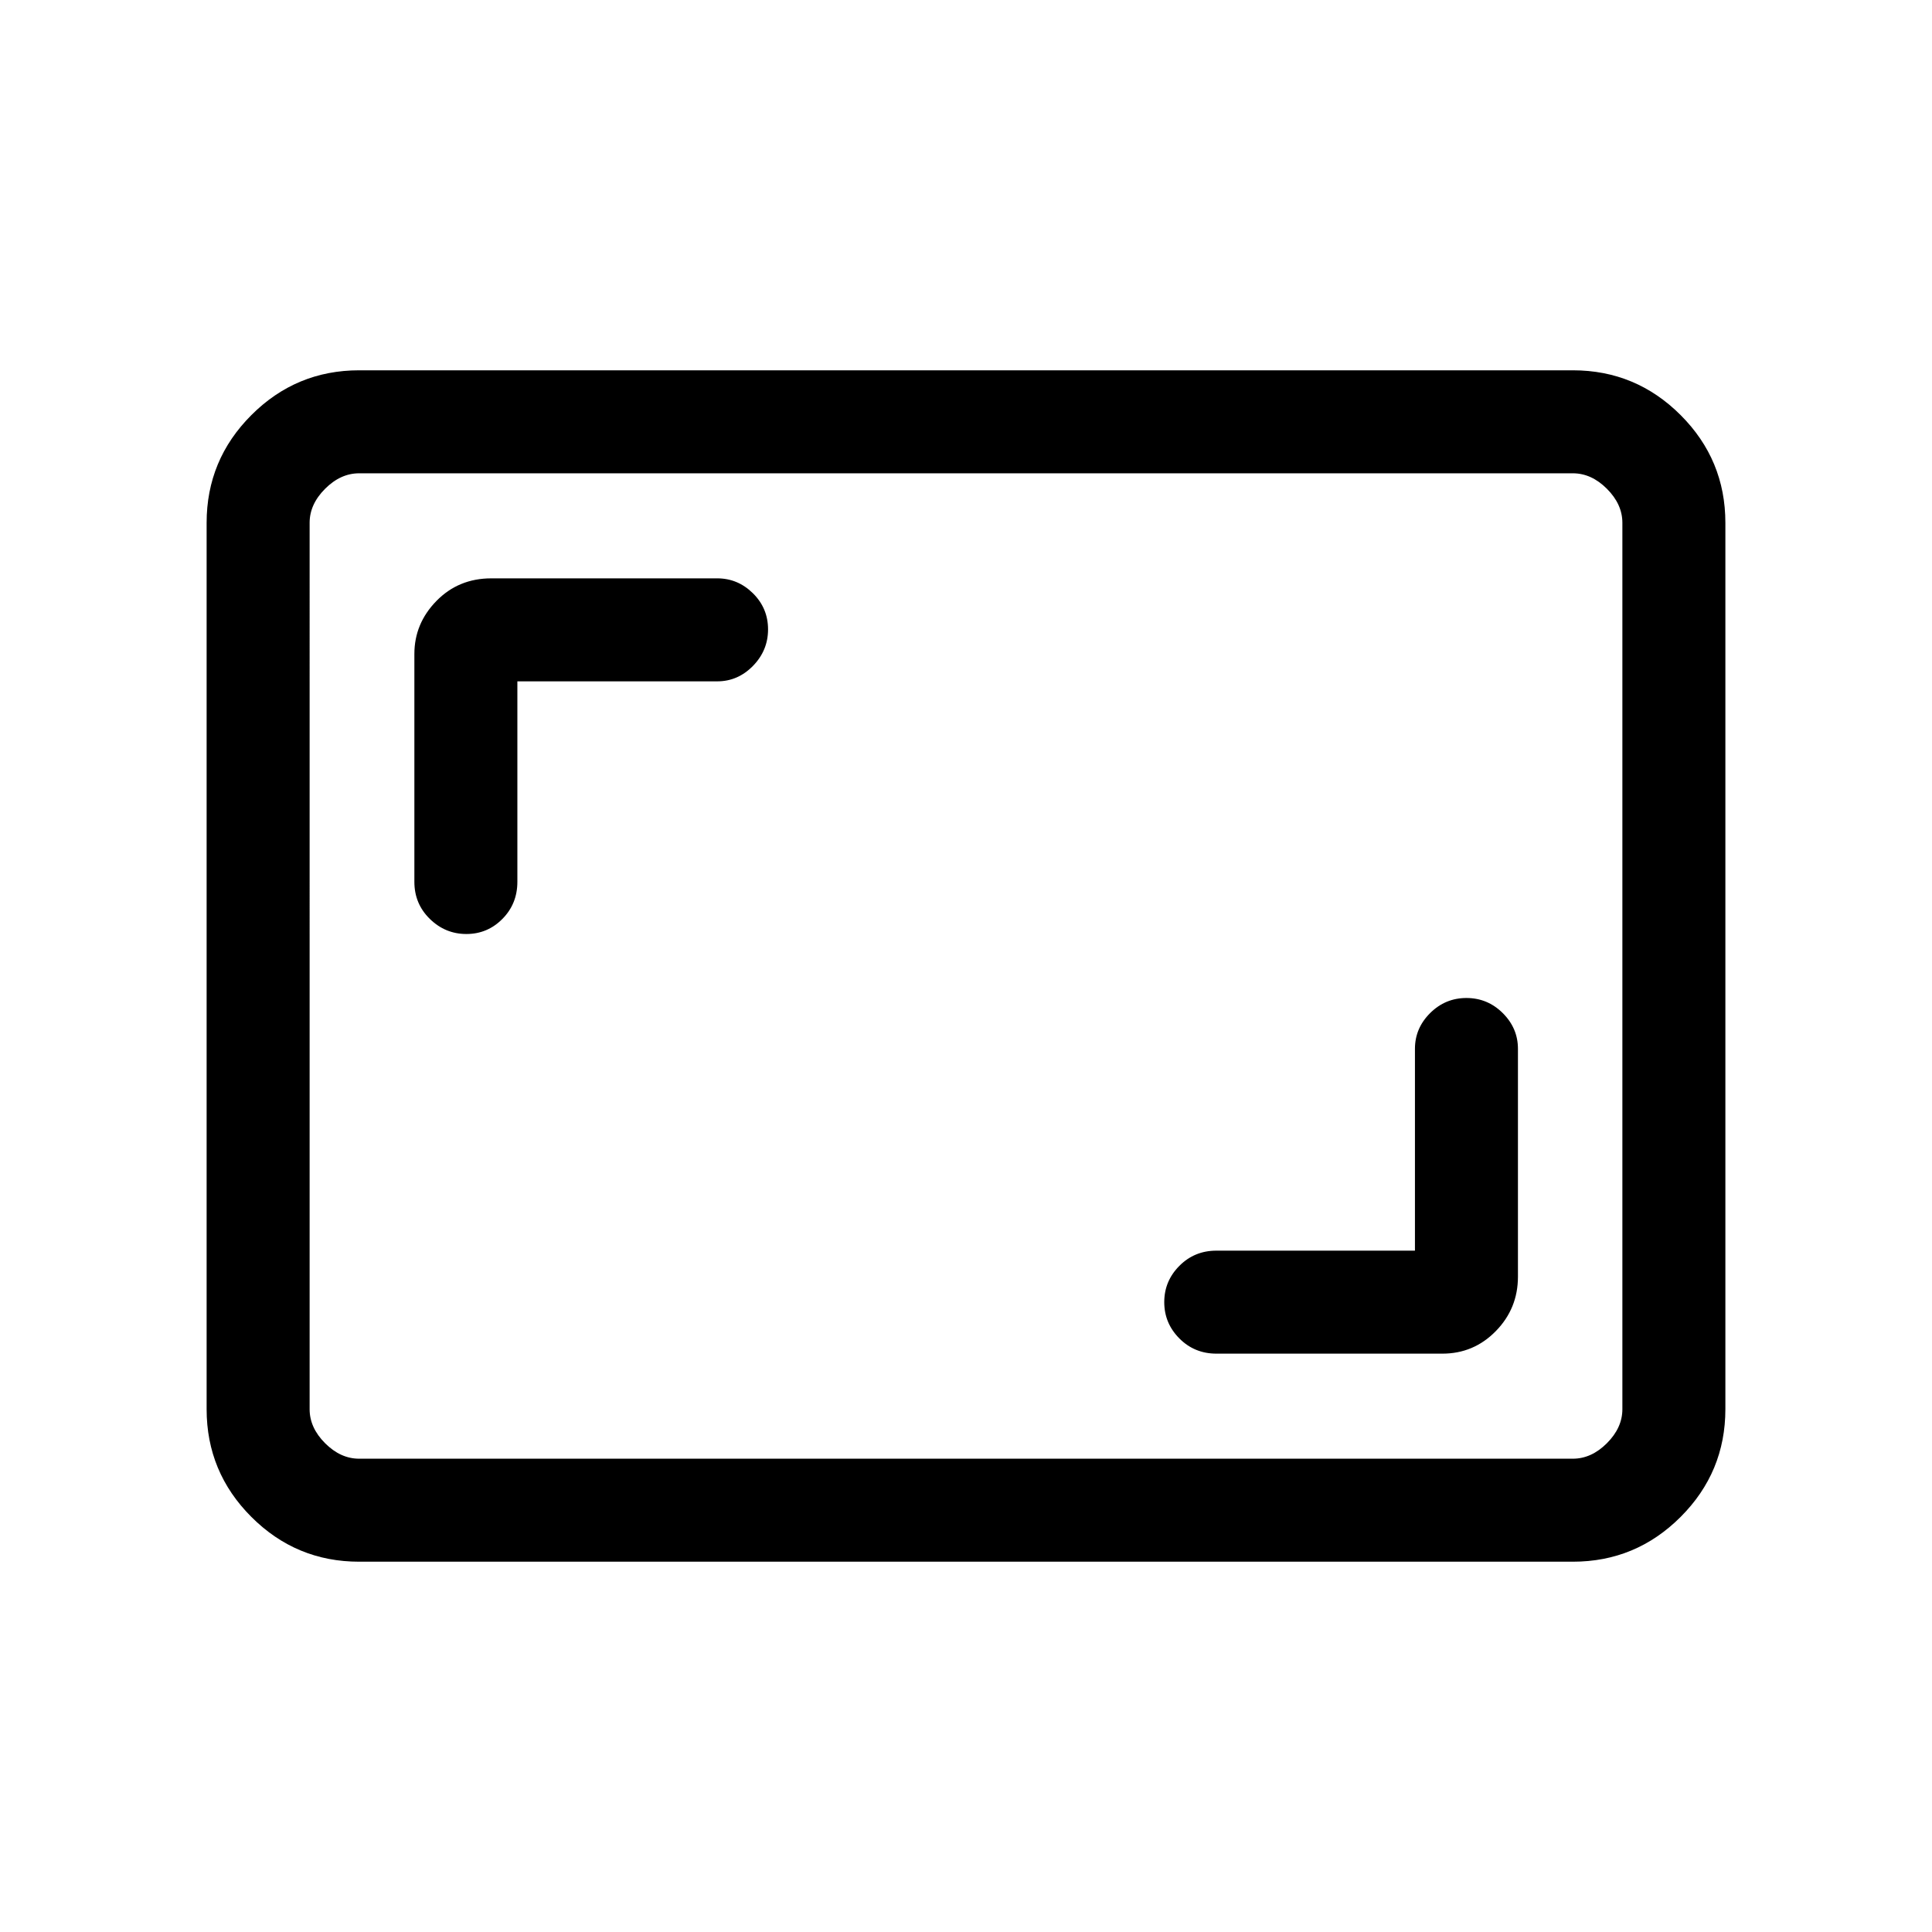 <svg xmlns="http://www.w3.org/2000/svg" height="40" viewBox="0 -960 960 960" width="40"><path d="M703.08-338.56h-98.64q-10.9 0-18.41 7.55-7.52 7.54-7.52 18.04 0 10.49 7.52 18.04 7.51 7.55 18.41 7.55h112.25q15.63 0 26.6-11.23 10.97-11.22 10.97-27.01v-113.23q0-10.24-7.55-17.75-7.55-7.5-18.05-7.5-10.49 0-18.04 7.5-7.54 7.51-7.54 17.75v100.29Zm-446-282.88h99.3q10.25 0 17.76-7.67 7.5-7.67 7.5-18.16 0-10.5-7.5-17.92-7.51-7.43-17.76-7.43H244.13q-16.28 0-27.26 11.22-10.97 11.22-10.97 26.35v113.23q0 10.9 7.67 18.41t18.17 7.51q10.49 0 17.91-7.51 7.43-7.51 7.43-18.41v-99.62ZM178.46-184q-31.3 0-53.55-22.25-22.24-22.24-22.24-53.54v-440.42q0-31.3 22.24-53.54Q147.16-776 178.46-776h603.08q31.3 0 53.55 22.25 22.24 22.24 22.24 53.54v440.42q0 31.3-22.24 53.54Q812.84-184 781.54-184H178.46Zm0-51.18h603.08q9.23 0 16.92-7.69 7.69-7.69 7.69-16.92v-440.42q0-9.23-7.69-16.92-7.69-7.69-16.92-7.69H178.46q-9.23 0-16.92 7.69-7.69 7.69-7.69 16.92v440.42q0 9.23 7.69 16.92 7.69 7.69 16.92 7.69Zm-24.61 0V-724.82-235.18Z"/></svg>